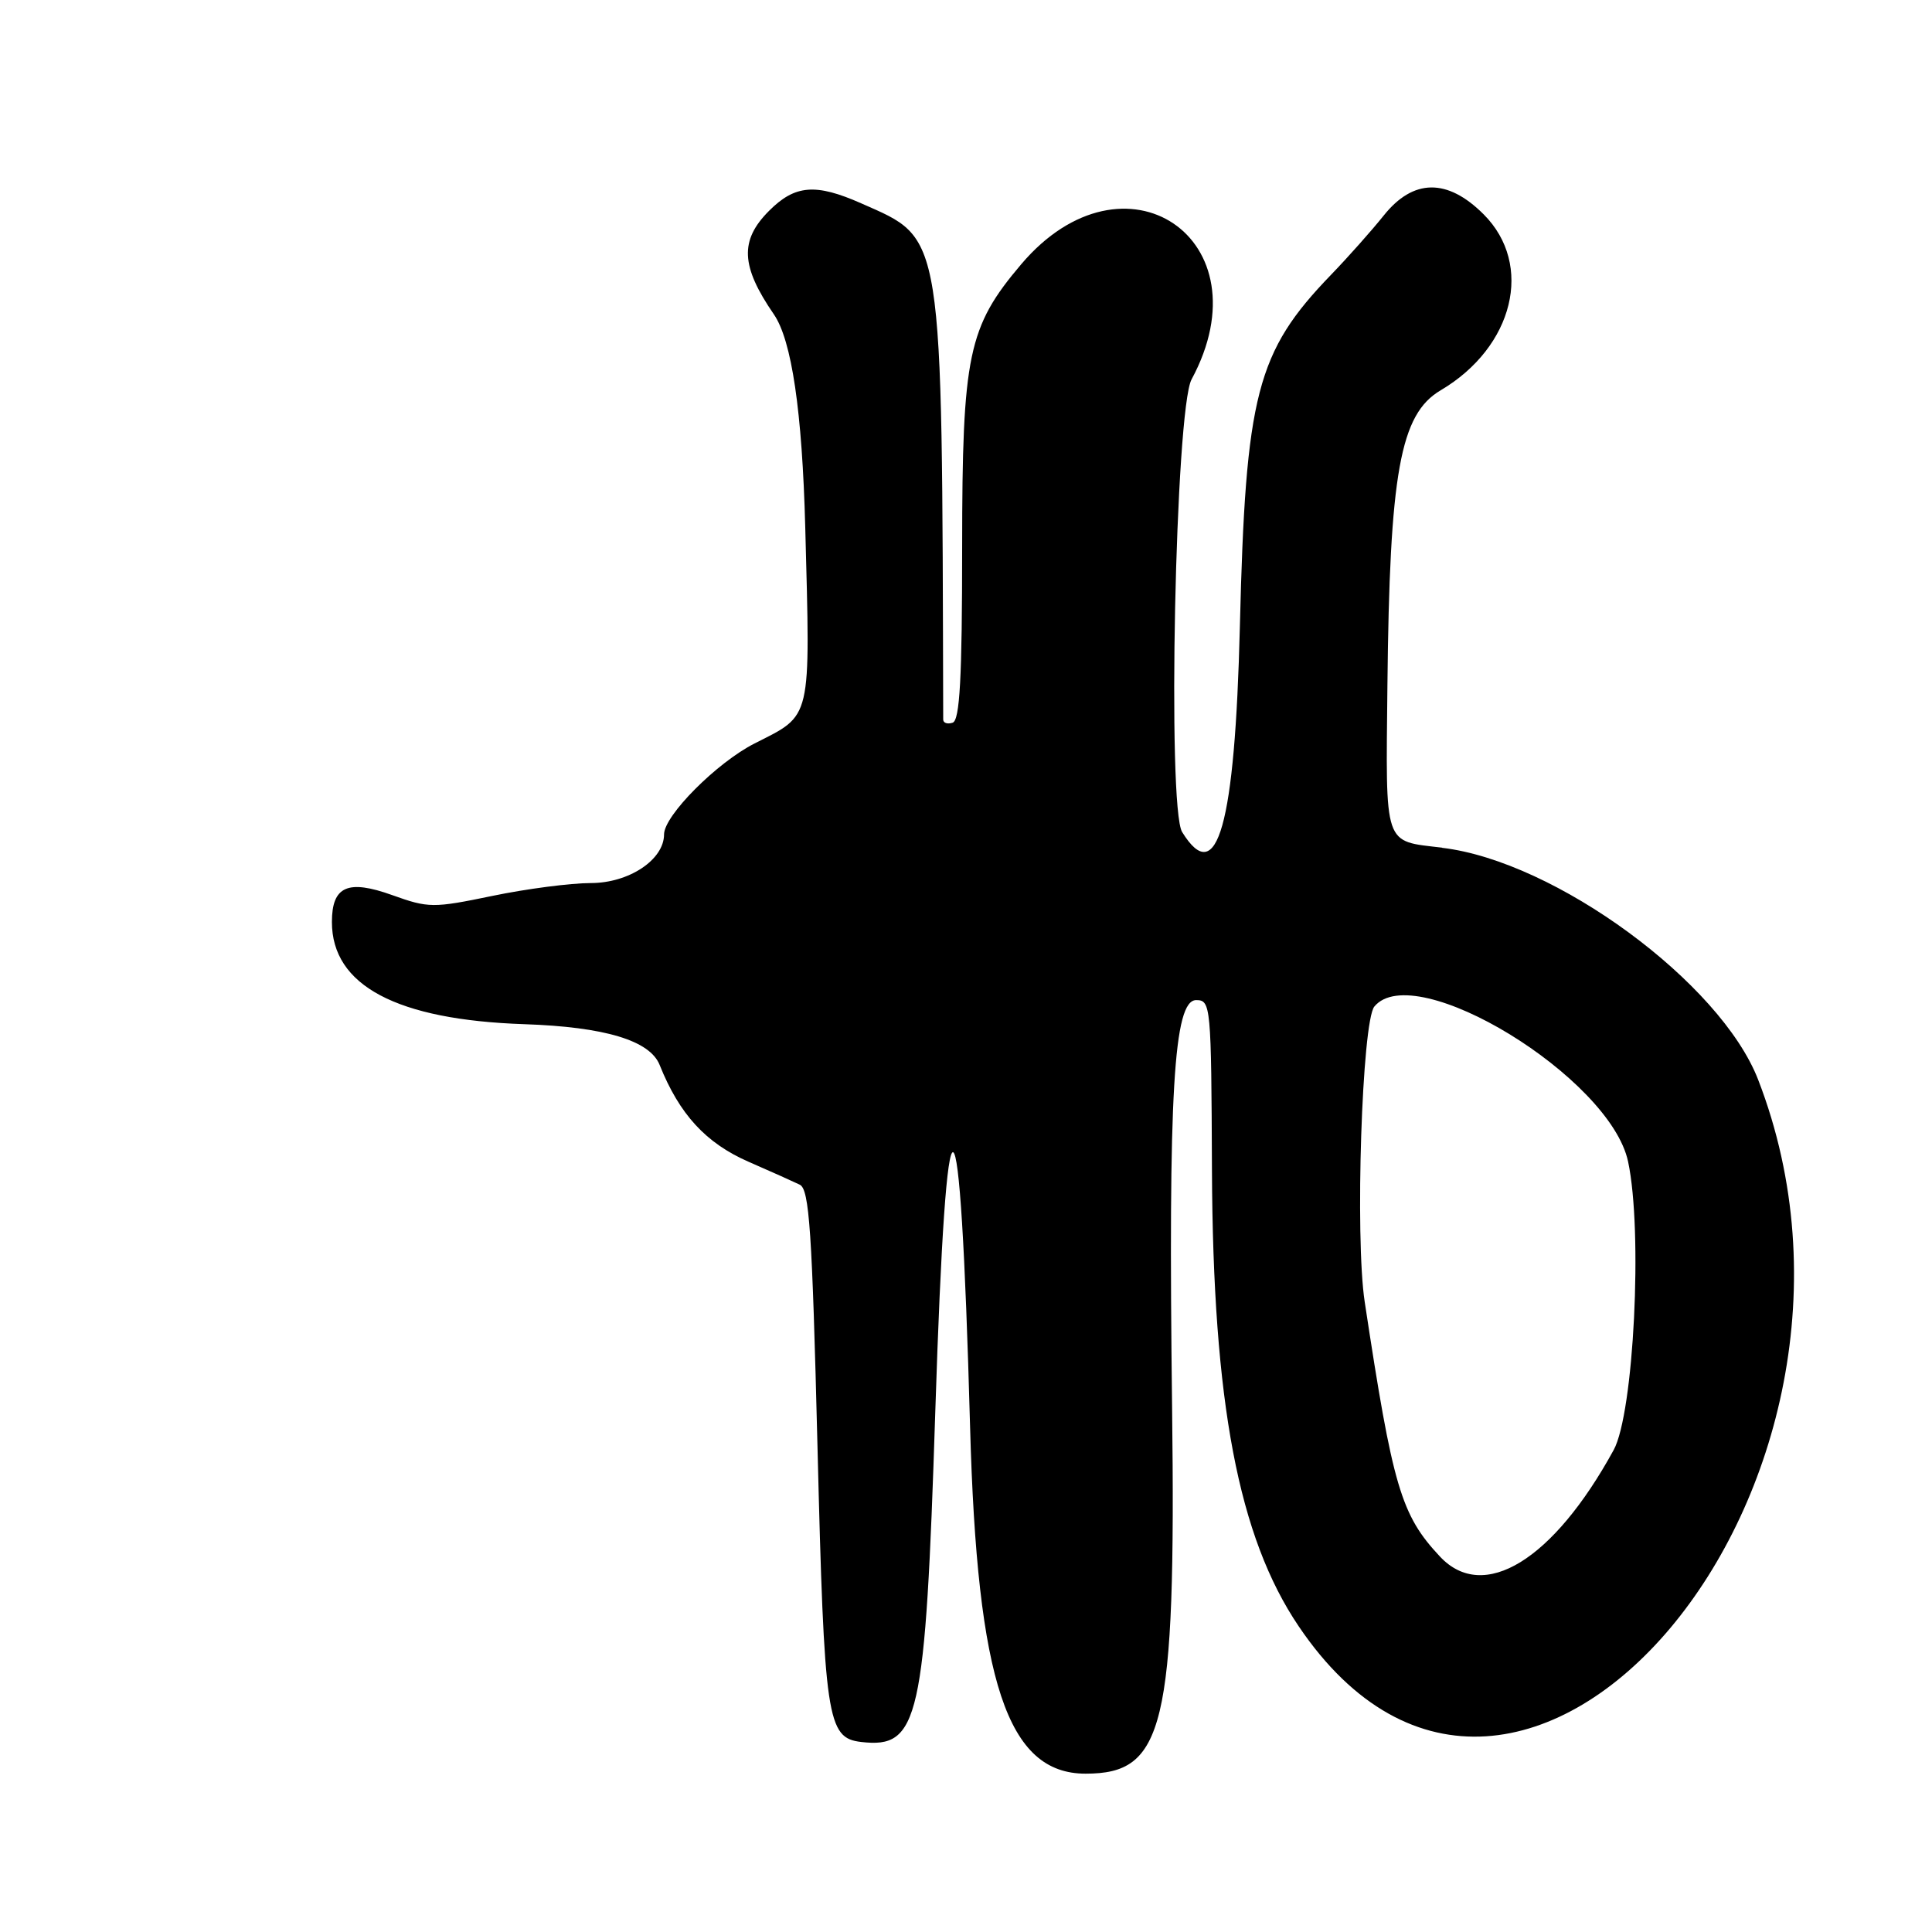 <?xml version="1.0" encoding="UTF-8"?>
<svg id="Layer_1" data-name="Layer 1" xmlns="http://www.w3.org/2000/svg" viewBox="0 0 256 256">
  <path d="M191.09,112.32c-7.82-.93-7.47.11-7.25-21.49.29-28.21,1.68-35.94,7.05-39.11,9.7-5.73,12.37-16.65,5.7-23.32-4.8-4.8-9.33-4.75-13.25.17-1.57,1.96-4.7,5.49-6.97,7.84-9.87,10.22-11.33,15.84-12.08,46.59-.65,26.38-3,34.77-7.65,27.25-2-3.24-.9-55.99,1.25-59.98,10.03-18.59-8.89-31.39-22.57-15.26-7.05,8.31-7.82,12.01-7.83,37.42,0,17.44-.31,23.02-1.26,23.33-.69.23-1.25.04-1.25-.42-.17-65.35.12-63.53-10.87-68.4-6.03-2.67-8.77-2.45-12.2.99-3.92,3.92-3.76,7.34.63,13.72q3.55,5.16,4.16,28.22c.68,25.87.94,24.76-6.71,28.64-5.01,2.54-12,9.56-12,12.05,0,3.36-4.65,6.45-9.71,6.45-2.64,0-8.5.76-13.03,1.7-7.86,1.63-8.47,1.62-13.27-.1-5.89-2.12-8-1.18-8,3.56,0,8.42,8.58,12.97,25.5,13.54q16,.54,17.93,5.41c2.62,6.54,6.12,10.35,11.8,12.83,2.9,1.26,5.94,2.63,6.77,3.03,1.26.63,1.63,6.08,2.34,34.64.9,36.24,1.25,38.67,5.79,39.2,7.67.89,8.5-2.81,9.82-43.76,1.49-46.55,3.3-45.78,4.61,1.96.93,33.92,4.95,46,15.31,46s11.98-5.98,11.46-48.4c-.52-41.85.2-54.1,3.19-54.1,1.94,0,2,.7,2.09,22.5.13,30.86,3.51,48.64,11.48,60.45,29.36,43.51,81.66-18.67,60.9-72.39-4.98-12.88-26.89-28.97-41.88-30.74ZM213.82,192.13c-8,14.62-17.25,20.29-23.02,14.12-5.16-5.51-6.25-9.2-9.97-33.75-1.3-8.55-.36-37.16,1.28-39.13,5.34-6.44,31.25,9.39,33.62,20.55,1.97,9.23.76,33.33-1.91,38.21Z"/>
</svg>
